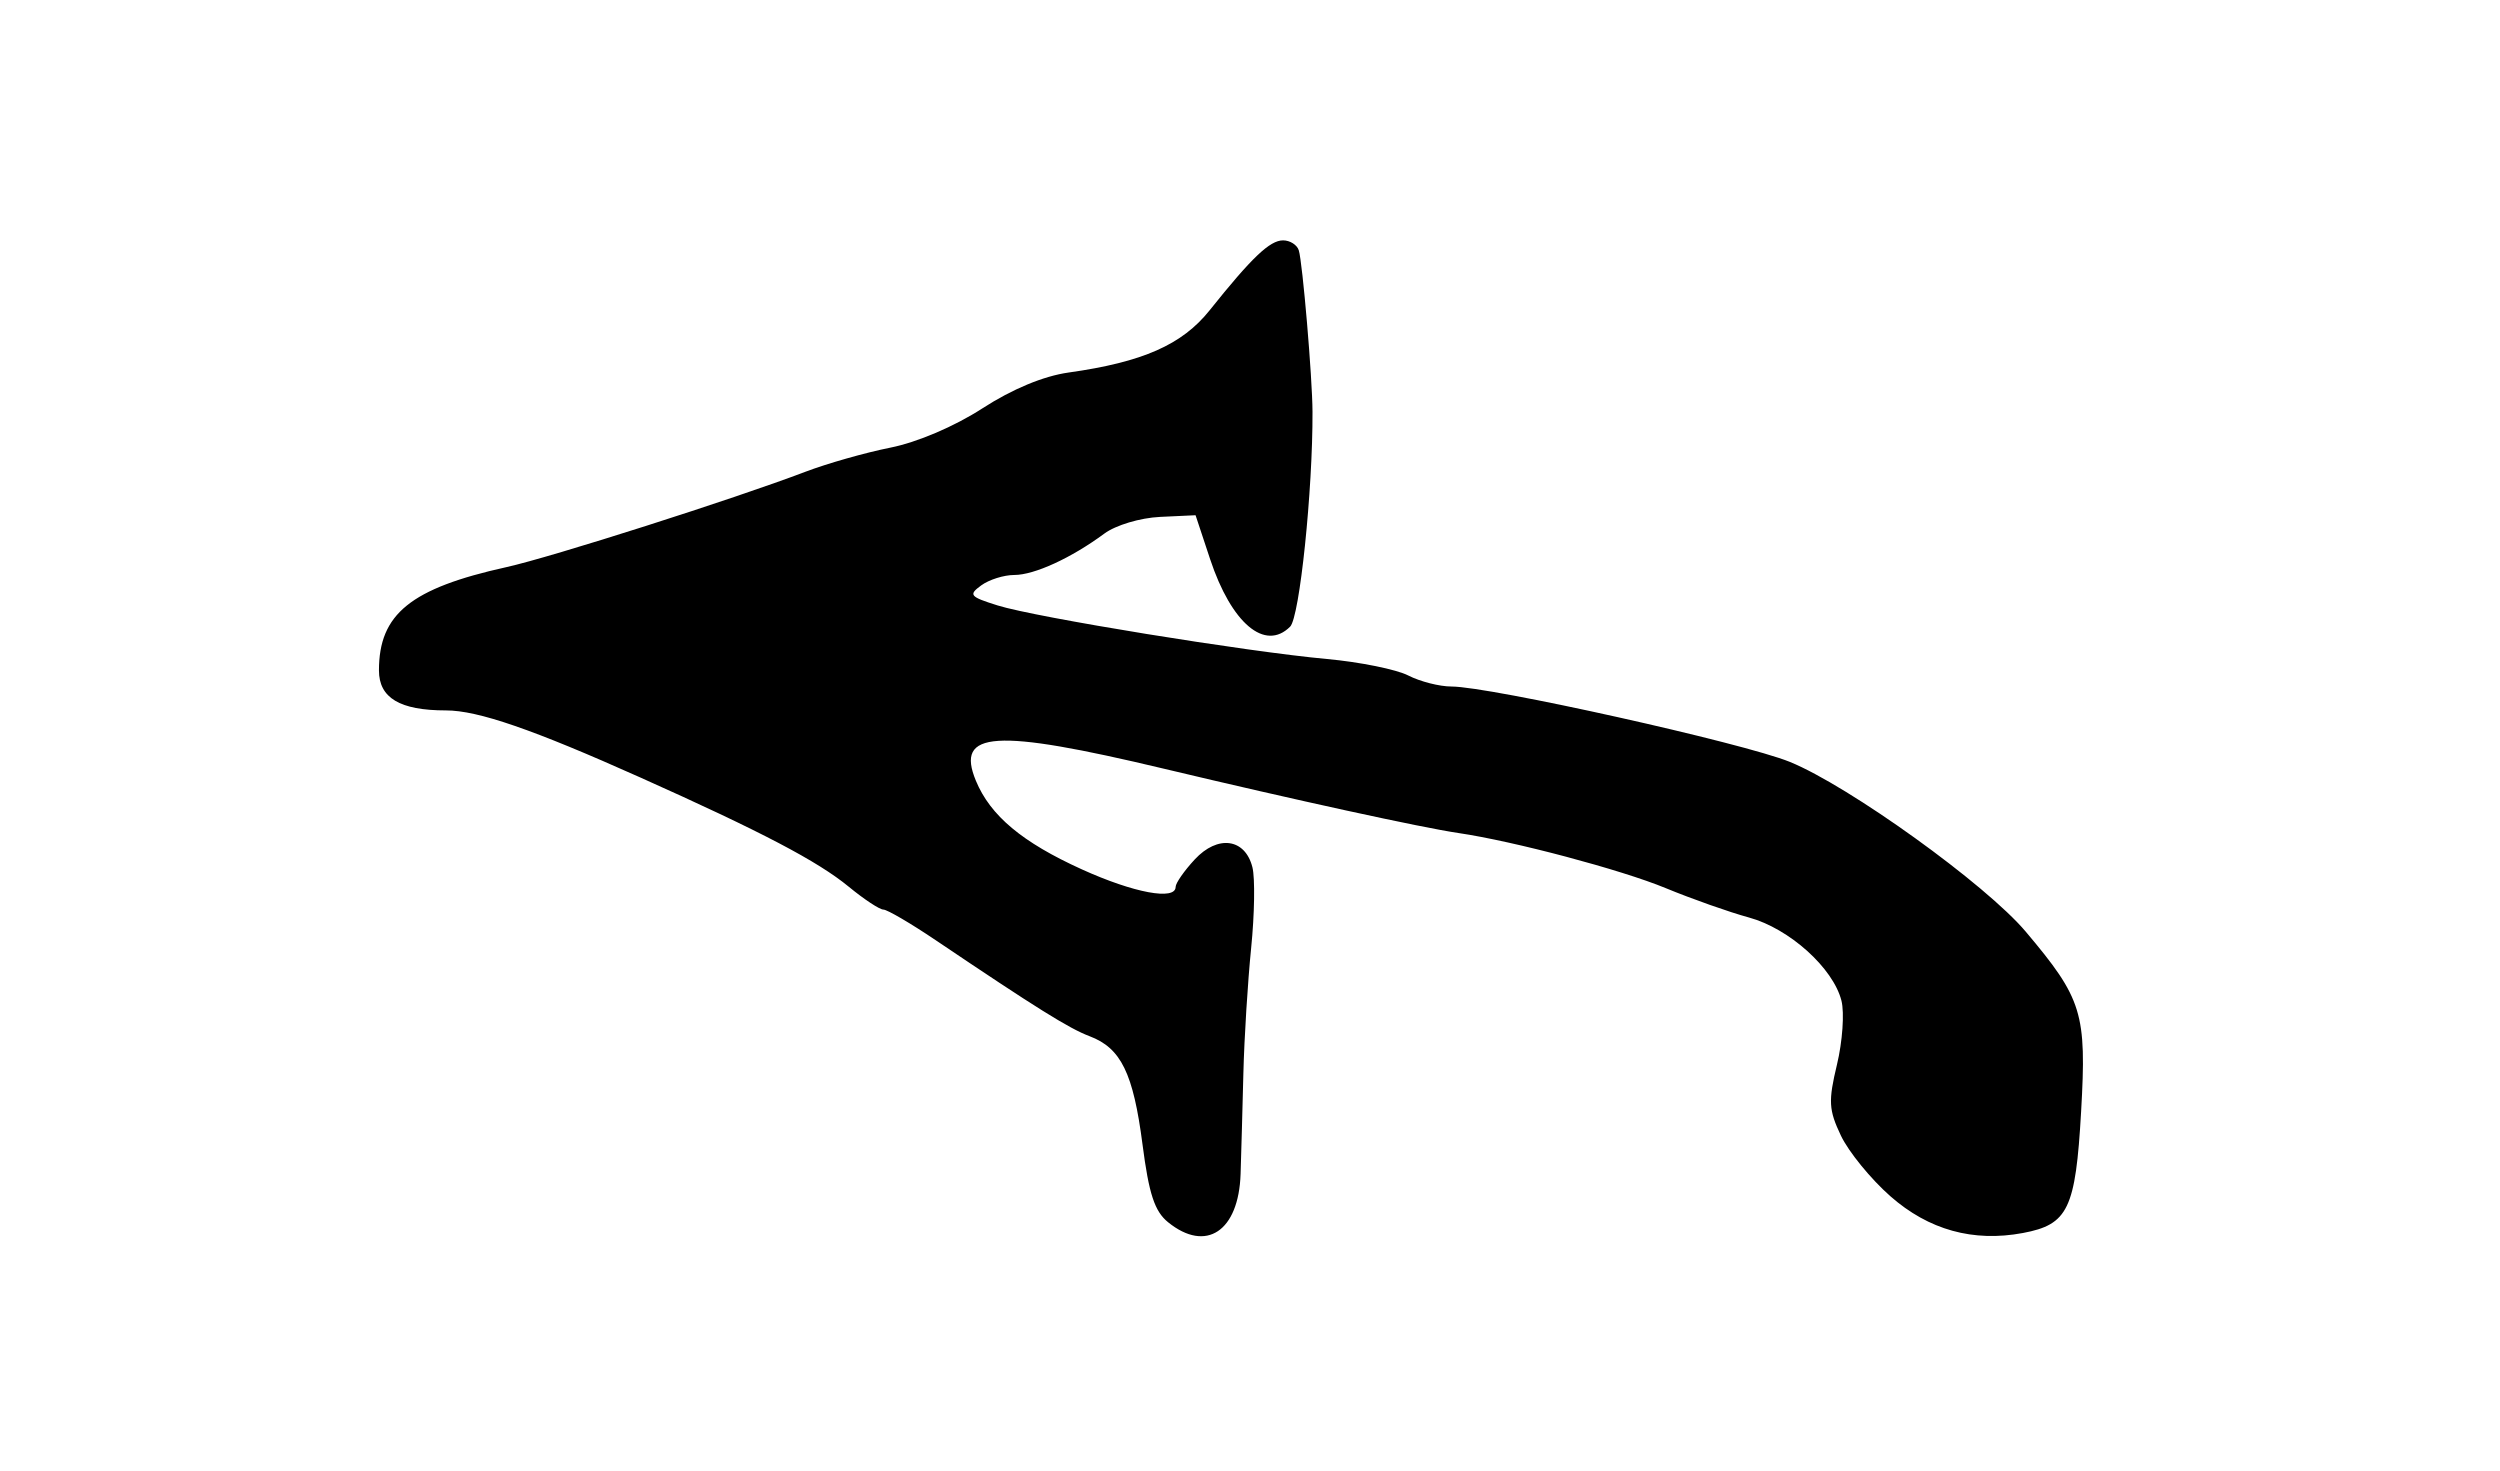 <?xml version="1.0" encoding="UTF-8" standalone="no"?>
<!-- Created with Inkscape (http://www.inkscape.org/) -->

<svg
   xmlns:dc="http://purl.org/dc/elements/1.1/"
   xmlns:cc="http://creativecommons.org/ns#"
   xmlns:rdf="http://www.w3.org/1999/02/22-rdf-syntax-ns#"
   xmlns:svg="http://www.w3.org/2000/svg"
   xmlns="http://www.w3.org/2000/svg"
   xmlns:sodipodi="http://sodipodi.sourceforge.net/DTD/sodipodi-0.dtd"
   xmlns:inkscape="http://www.inkscape.org/namespaces/inkscape"
   id="svg3390"
   version="1.1"
   inkscape:version="0.91 r13725"
   width="392.25"
   height="230.75"
   viewBox="0 0 392.25 230.75"
   sodipodi:docname="arrow_forward.svg">
  <defs
     id="defs3394" />
  <sodipodi:namedview
     pagecolor="#ffffff"
     bordercolor="#666666"
     borderopacity="1"
     objecttolerance="10"
     gridtolerance="10"
     guidetolerance="10"
     inkscape:pageopacity="0"
     inkscape:pageshadow="2"
     inkscape:window-width="1088"
     inkscape:window-height="806"
     id="namedview3392"
     showgrid="false"
     inkscape:zoom="1.0839248"
     inkscape:cx="300.625"
     inkscape:cy="151.76328"
     inkscape:window-x="201"
     inkscape:window-y="0"
     inkscape:window-maximized="0"
     inkscape:current-layer="svg3390" />
  <path
     style="fill:#000000"
     d="m 203.78,39.278 c 0.589,1.863 2.129,19.984 2.152,25.312 0.052,12.322 -2.02,32.242 -3.509,33.731 -3.939,3.939 -9.22,-0.52 -12.562,-10.606 l -2.278,-6.875 -5.561,0.261 c -3.124,0.147 -6.959,1.295 -8.75,2.619 -5.179,3.829 -10.982,6.495 -14.138,6.495 -1.621,0 -3.954,0.736 -5.184,1.635 -2.033,1.486 -1.799,1.772 2.574,3.143 5.971,1.873 39.058,7.255 51.684,8.407 5.156,0.471 10.894,1.634 12.75,2.585 1.856,0.951 4.906,1.73 6.776,1.73 6.004,0 45.792,8.859 53.07,11.817 9.312,3.784 30.799,19.245 37.044,26.655 8.88,10.537 9.563,12.76 8.677,28.249 -0.873,15.259 -2.04,17.692 -9.123,19.021 -7.797,1.463 -14.793,-0.477 -20.805,-5.769 -3.066,-2.699 -6.558,-6.979 -7.76,-9.512 -1.919,-4.044 -1.994,-5.403 -0.615,-11.152 0.864,-3.601 1.18,-8.101 0.704,-10.001 -1.29,-5.138 -8.19,-11.345 -14.532,-13.071 -3.059,-0.833 -8.938,-2.908 -13.063,-4.612 -6.976,-2.882 -23.835,-7.362 -32.5,-8.637 -5.809,-0.855 -25.613,-5.179 -46.25,-10.1 -26.562,-6.333 -32.709,-5.938 -29.465,1.896 2.272,5.485 7.262,9.658 16.629,13.905 8.158,3.699 14.711,4.921 14.711,2.744 0,-0.587 1.345,-2.519 2.99,-4.293 3.617,-3.903 7.916,-3.32 9.058,1.227 0.423,1.687 0.334,7.385 -0.2,12.663 -0.533,5.278 -1.081,14.096 -1.218,19.596 -0.137,5.5 -0.334,12.632 -0.439,15.848 -0.294,9.004 -5.41,12.412 -11.379,7.578 -2.111,-1.709 -3.003,-4.422 -4.008,-12.188 -1.45,-11.2 -3.374,-15.137 -8.307,-16.997 -3.213,-1.211 -8.342,-4.412 -24.196,-15.099 -3.891,-2.623 -7.559,-4.768 -8.153,-4.768 -0.593,0 -3.035,-1.61 -5.426,-3.578 -4.876,-4.013 -13.667,-8.623 -32.676,-17.133 -16.914,-7.572 -25.51,-10.539 -30.535,-10.539 -7.234,0 -10.511,-1.958 -10.511,-6.281 0,-8.842 4.981,-12.877 20,-16.201 7.062,-1.563 35.741,-10.709 46.875,-14.949 3.438,-1.309 9.446,-3.017 13.353,-3.795 4.243,-0.845 10.064,-3.329 14.456,-6.168 4.691,-3.032 9.587,-5.067 13.522,-5.62 11.634,-1.636 17.811,-4.361 22.125,-9.76 6.624,-8.29 9.444,-10.976 11.526,-10.976 1.084,0 2.193,0.703 2.465,1.562 z"
     id="path3400"
     inkscape:connector-curvature="0" />
</svg>
